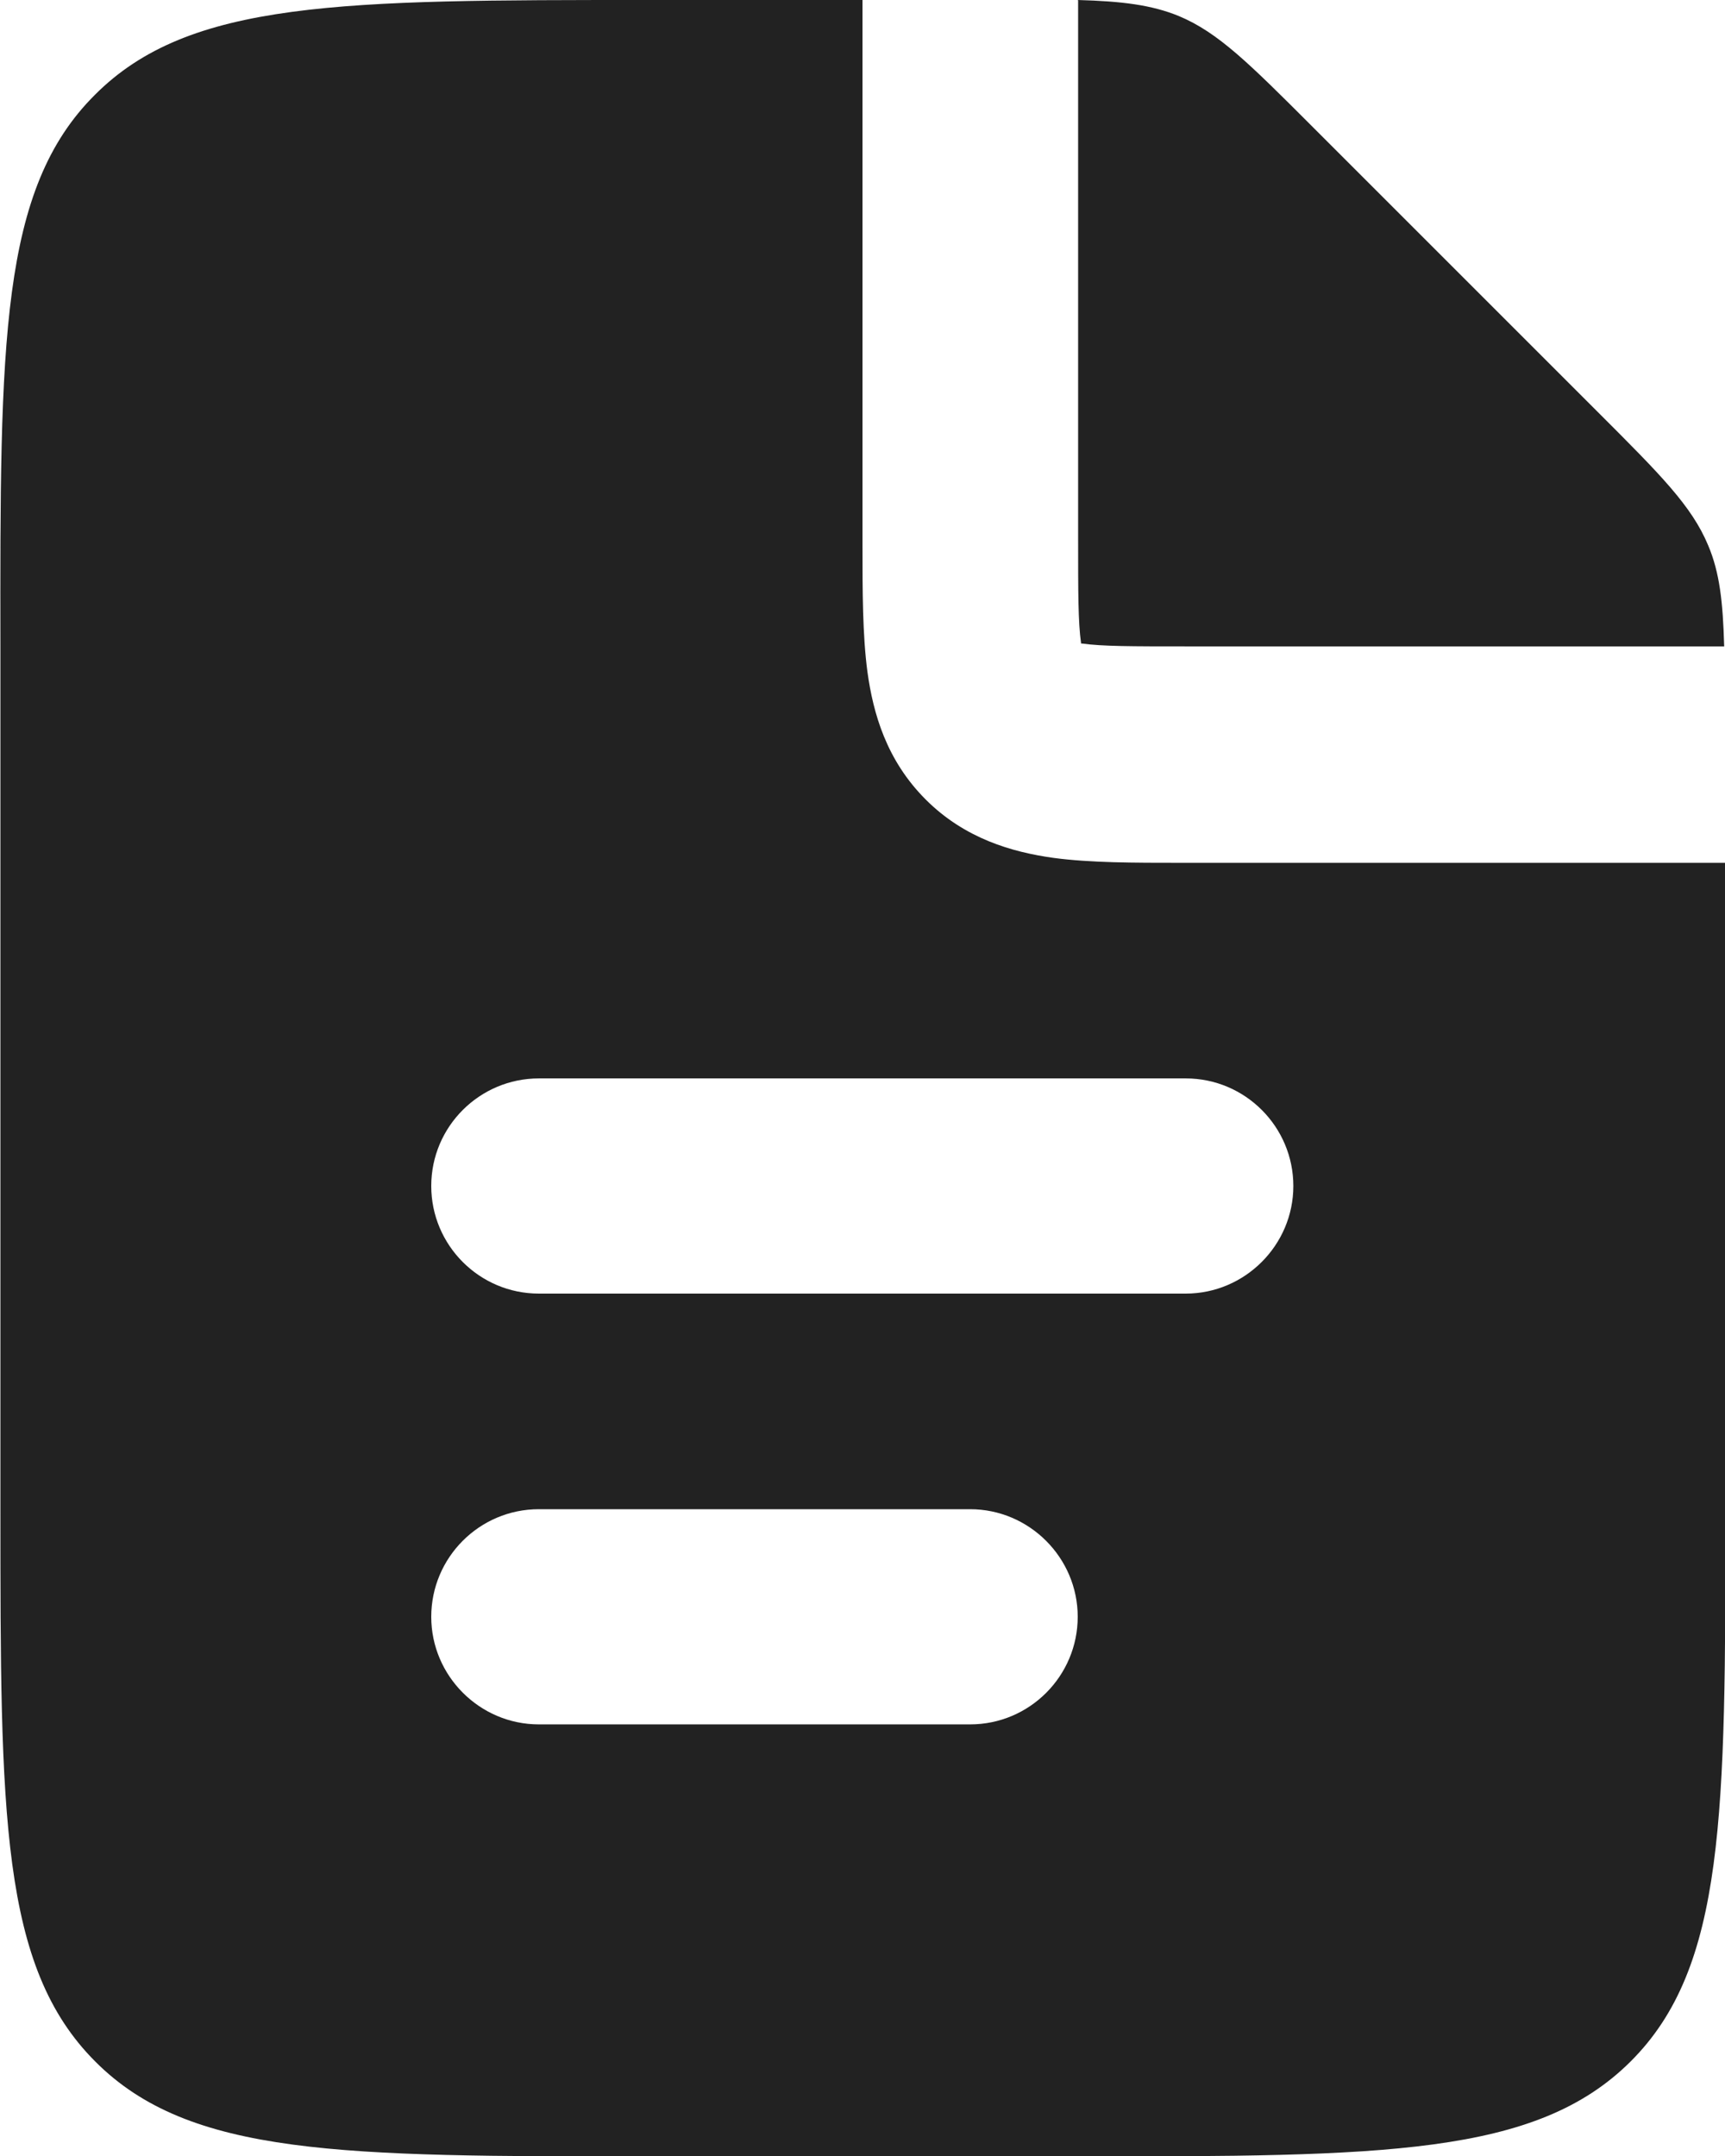 <?xml version="1.0" encoding="UTF-8"?><svg id="Layer_2" xmlns="http://www.w3.org/2000/svg" viewBox="0 0 42 52.5"><defs><style>.cls-1{fill:#222;fill-rule:evenodd;stroke-width:0px;}</style></defs><g id="crewdb"><path class="cls-1" d="M21,0v13.27c0,1.11,0,2.19.12,3.09.14,1.01.46,2.15,1.42,3.11.95.95,2.1,1.28,3.11,1.42.89.12,1.97.12,3.09.12h13.27v15.75c0,7.42,0,11.14-2.31,13.44s-6.02,2.31-13.44,2.31h-10.5c-7.42,0-11.14,0-13.44-2.31-2.31-2.31-2.31-6.02-2.31-13.44V15.75C0,8.33,0,4.61,2.31,2.31,4.61,0,8.33,0,15.75,0h5.25ZM26.25.01v13.11c0,1.31,0,2.03.07,2.53v.02s.02,0,.02,0c.5.07,1.22.07,2.53.07h13.11c-.03-1.08-.11-1.8-.39-2.46-.4-.96-1.16-1.72-2.68-3.24l-6.97-6.97c-1.52-1.52-2.28-2.28-3.24-2.68-.66-.27-1.38-.36-2.46-.39ZM10.5,28.88c0-1.45,1.18-2.62,2.62-2.62h15.75c1.45,0,2.62,1.18,2.62,2.62s-1.18,2.62-2.62,2.62h-15.75c-1.45,0-2.62-1.18-2.62-2.62ZM13.12,36.75c-1.45,0-2.62,1.18-2.62,2.62s1.18,2.62,2.62,2.62h10.5c1.45,0,2.62-1.18,2.62-2.62s-1.18-2.62-2.62-2.62h-10.5Z"/></g></svg>